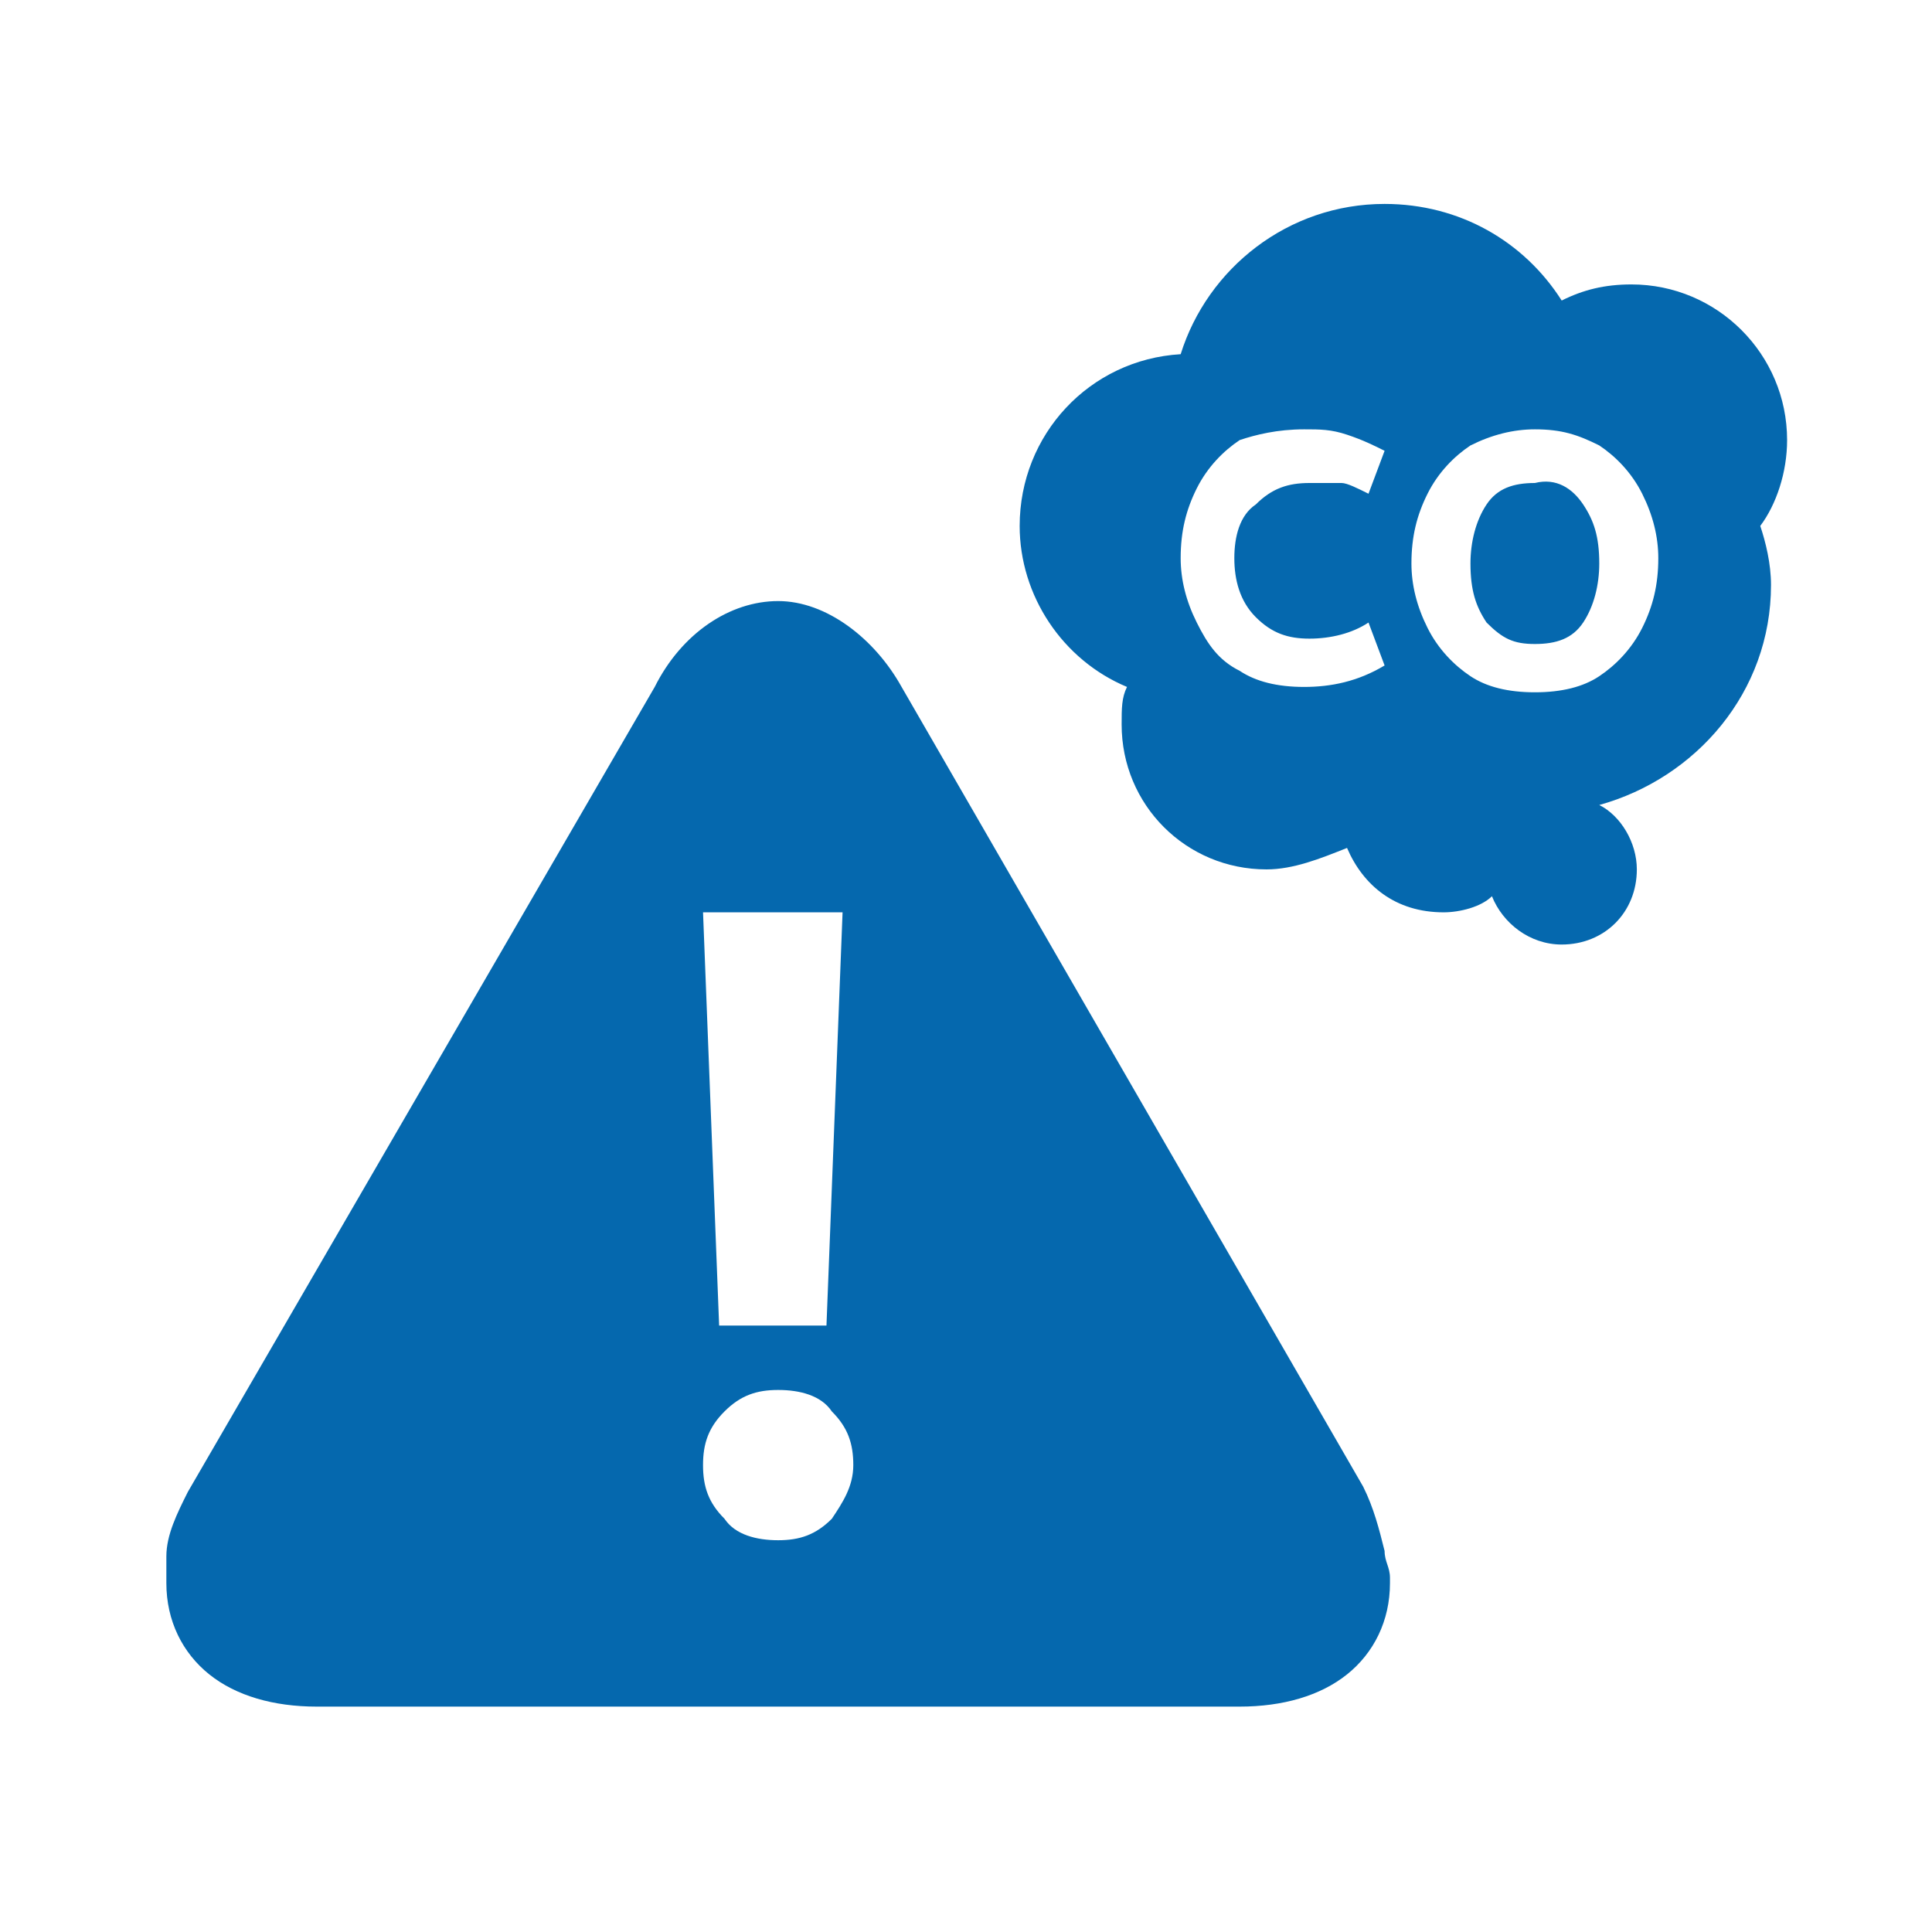 <svg xmlns="http://www.w3.org/2000/svg" viewBox="0 0 36 36">
  <path fill="#0568ae" d="M33.3 8.2c0-1.6-1.3-2.9-2.9-2.9-.5 0-.9.1-1.3.3-.7-1.1-1.9-1.8-3.3-1.8C24 3.8 22.5 5 22 6.6c-1.7.1-3 1.5-3 3.2 0 1.3.8 2.5 2 3-.1.2-.1.4-.1.7 0 1.5 1.2 2.7 2.7 2.7.5 0 1-.2 1.5-.4.3.7.9 1.2 1.8 1.2.3 0 .7-.1.9-.3.2.5.7.9 1.3.9.8 0 1.4-.6 1.4-1.4 0-.5-.3-1-.7-1.2 1.8-.5 3.2-2.1 3.2-4.1 0-.4-.1-.8-.2-1.1.3-.4.5-1 .5-1.6zm-9 4.6c-.5 0-.9-.1-1.2-.3-.4-.2-.6-.5-.8-.9-.2-.4-.3-.8-.3-1.2 0-.5.1-.9.3-1.3.2-.4.5-.7.8-.9.3-.1.7-.2 1.2-.2.3 0 .5 0 .8.1.3.1.5.2.7.3l-.3.8c-.2-.1-.4-.2-.5-.2h-.6c-.4 0-.7.1-1 .4-.3.2-.4.6-.4 1s.1.8.4 1.1c.3.3.6.4 1 .4s.8-.1 1.1-.3l.3.8c-.5.3-1 .4-1.5.4zm6.3-1.1c-.2.4-.5.7-.8.9-.3.2-.7.3-1.2.3s-.9-.1-1.2-.3c-.3-.2-.6-.5-.8-.9-.2-.4-.3-.8-.3-1.2 0-.5.1-.9.3-1.3.2-.4.5-.7.8-.9.4-.2.8-.3 1.2-.3.5 0 .8.1 1.2.3.3.2.6.5.8.9.2.4.3.8.3 1.2 0 .5-.1.9-.3 1.3zm-1.1-2.3c.2.3.3.6.3 1.1 0 .4-.1.8-.3 1.1-.2.3-.5.4-.9.4s-.6-.1-.9-.4c-.2-.3-.3-.6-.3-1.1 0-.4.1-.8.3-1.1.2-.3.5-.4.9-.4.4-.1.7.1.9.4zm-3.7 19.5c-.1-.4-.2-.8-.4-1.2l-8.6-14.9c-.5-.9-1.4-1.6-2.3-1.6-.9 0-1.8.6-2.3 1.6l-8.7 15c-.2.4-.4.8-.4 1.2v.5c0 .7.3 1.3.8 1.7.5.4 1.2.6 2 .6h17.2c.8 0 1.5-.2 2-.6.5-.4.8-1 .8-1.7v-.1c0-.2-.1-.3-.1-.5zM15.7 17l-.3 7.7h-2l-.3-7.7h2.6zm-.2 11.3c-.3.3-.6.4-1 .4s-.8-.1-1-.4c-.3-.3-.4-.6-.4-1s.1-.7.4-1c.3-.3.6-.4 1-.4s.8.1 1 .4c.3.3.4.6.4 1s-.2.7-.4 1z"/>
</svg>
